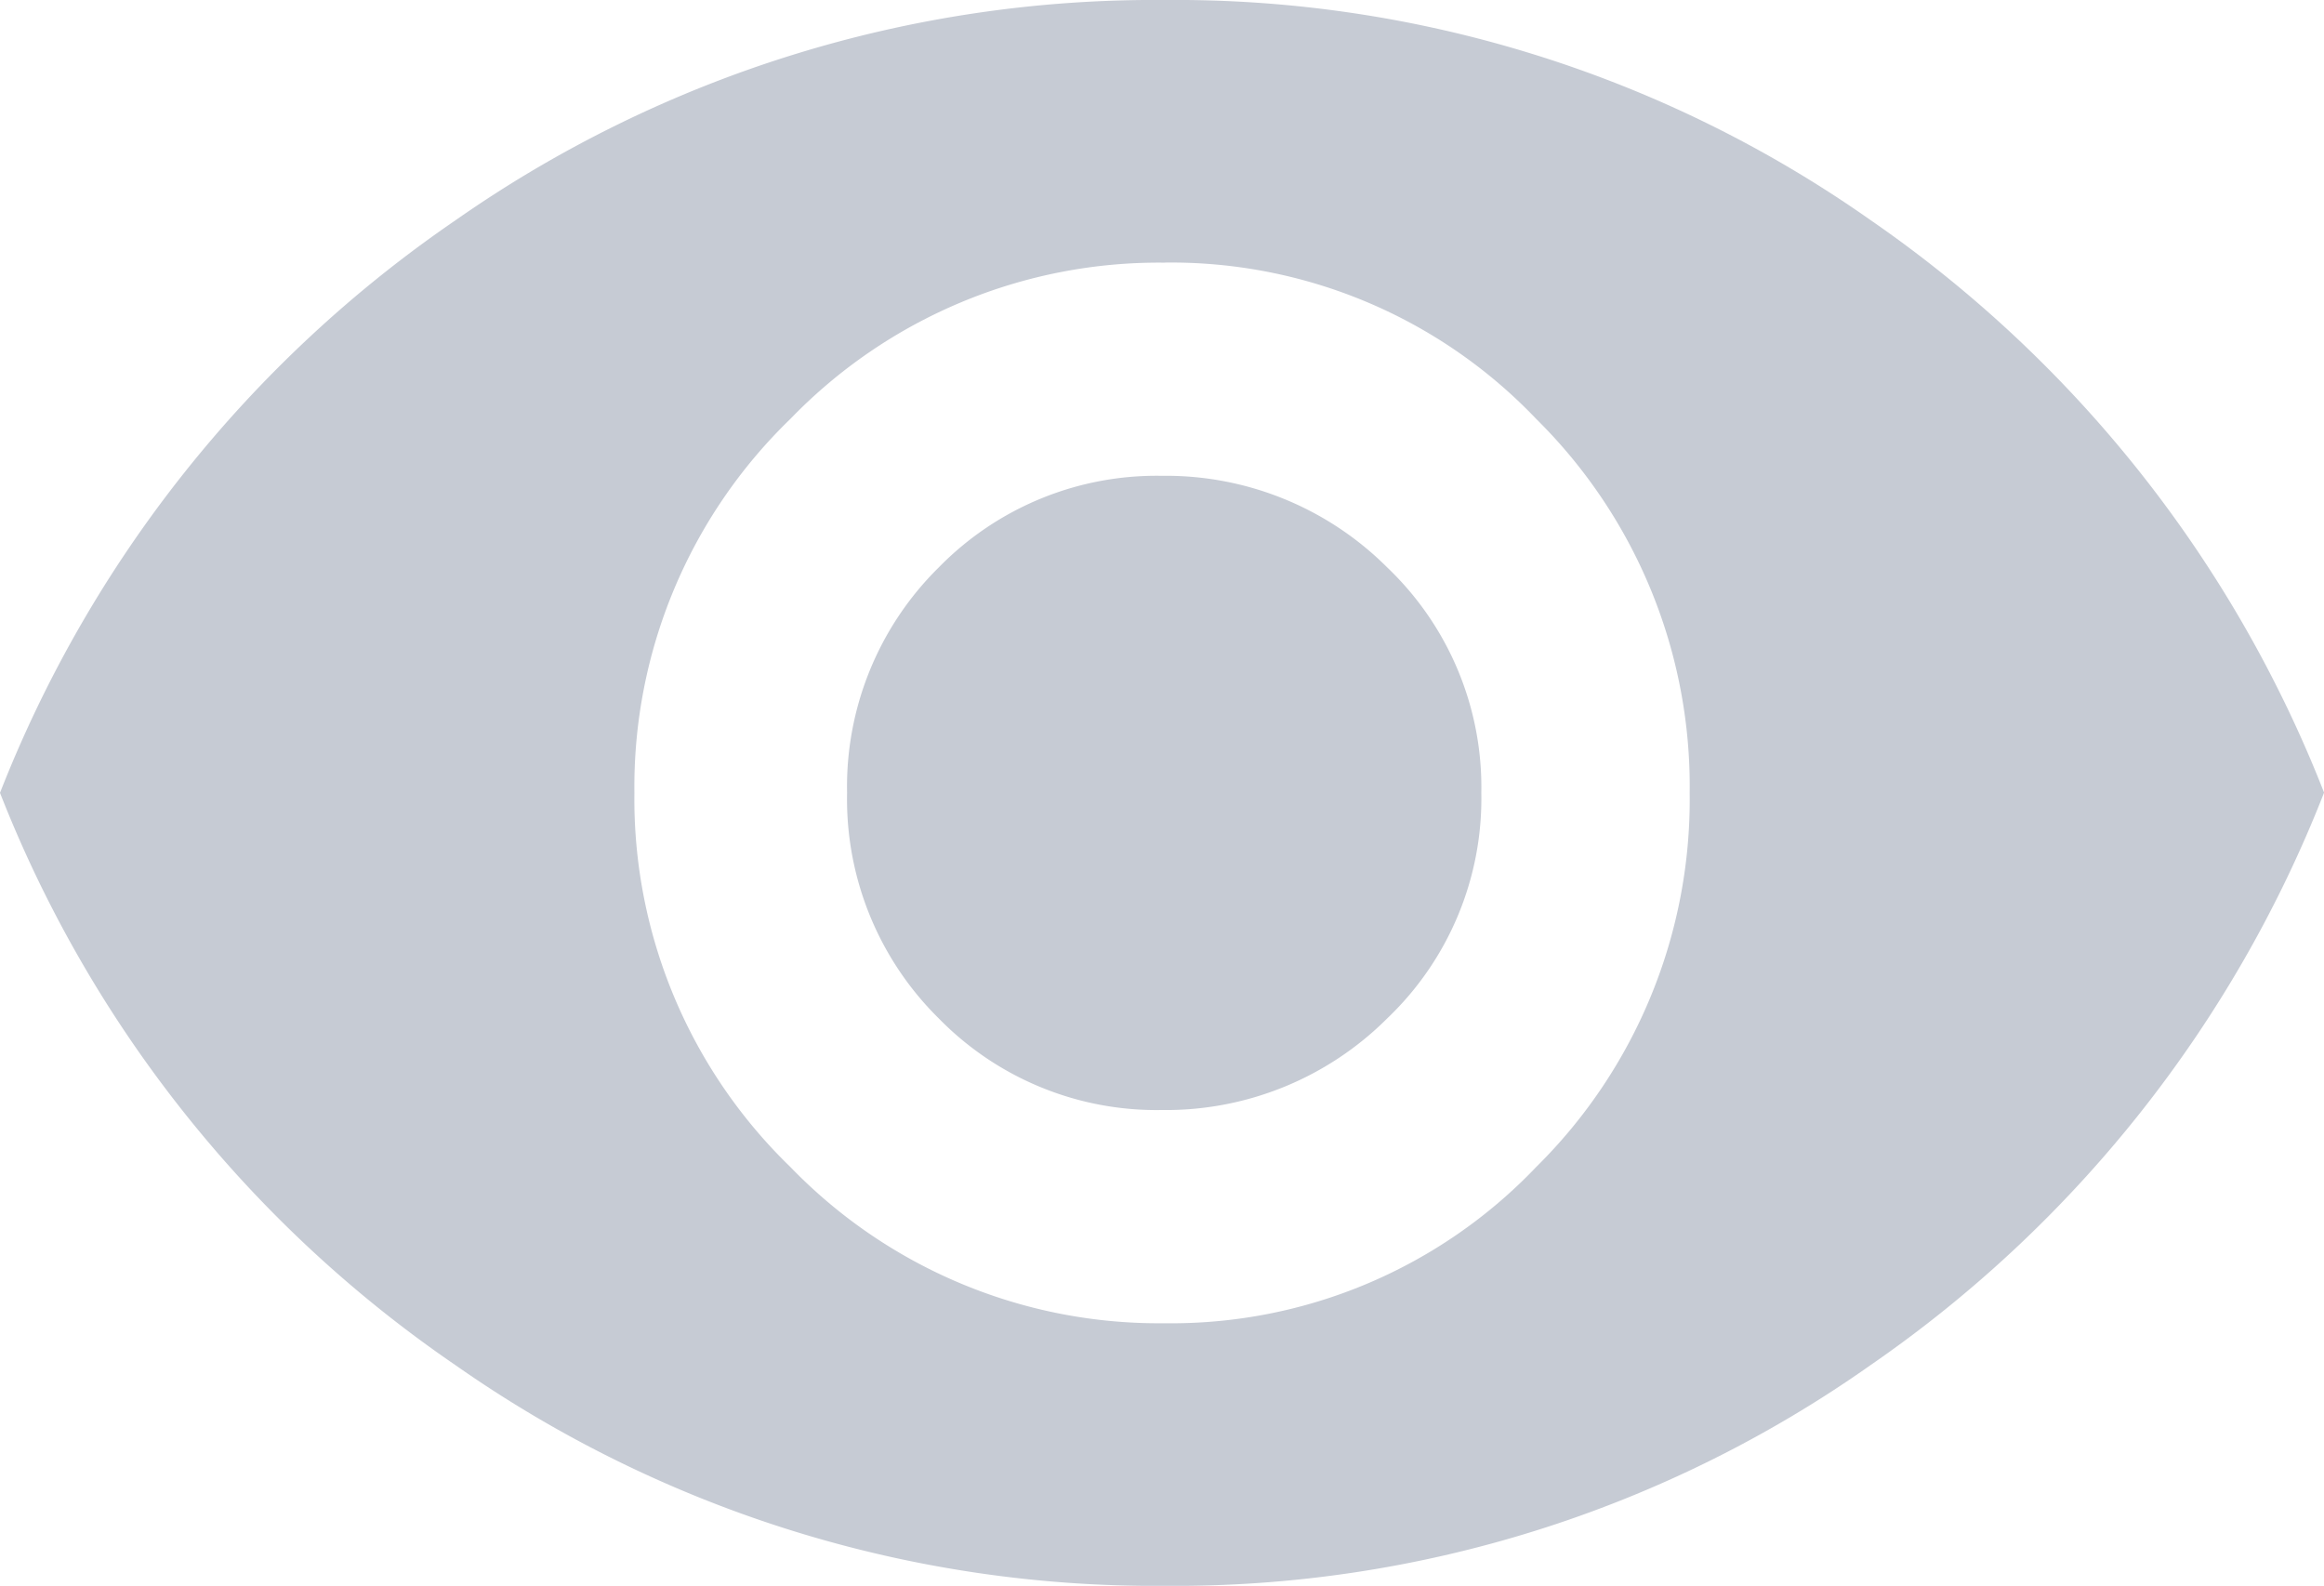 <svg xmlns="http://www.w3.org/2000/svg" width="30.607" height="20.884" viewBox="0 0 30.607 20.884">
    <path fill="#c6cbd4" d="M15.337 20.884A16.04 16.04 0 0 1 6 17.979a16.354 16.354 0 0 1-6-7.538A16.364 16.364 0 0 1 6 2.9 16.055 16.055 0 0 1 15.337 0a15.909 15.909 0 0 1 9.3 2.9 16.435 16.435 0 0 1 5.971 7.538 16.419 16.419 0 0 1-5.971 7.538 15.893 15.893 0 0 1-9.3 2.908zm0-17.425a6.746 6.746 0 0 0-4.927 2.057 6.743 6.743 0 0 0-2.055 4.926 6.745 6.745 0 0 0 2.055 4.927 6.746 6.746 0 0 0 4.927 2.057 6.64 6.64 0 0 0 4.894-2.057 6.8 6.8 0 0 0 2.022-4.927 6.8 6.8 0 0 0-2.022-4.926 6.64 6.64 0 0 0-4.894-2.058zM15.3 14.618a4.01 4.01 0 0 1-2.937-1.207 4.054 4.054 0 0 1-1.207-2.97 4.052 4.052 0 0 1 1.207-2.968A4.01 4.01 0 0 1 15.3 6.266a4.122 4.122 0 0 1 2.97 1.207 4 4 0 0 1 1.239 2.968 4 4 0 0 1-1.239 2.97 4.122 4.122 0 0 1-2.97 1.207z"/>
</svg>
